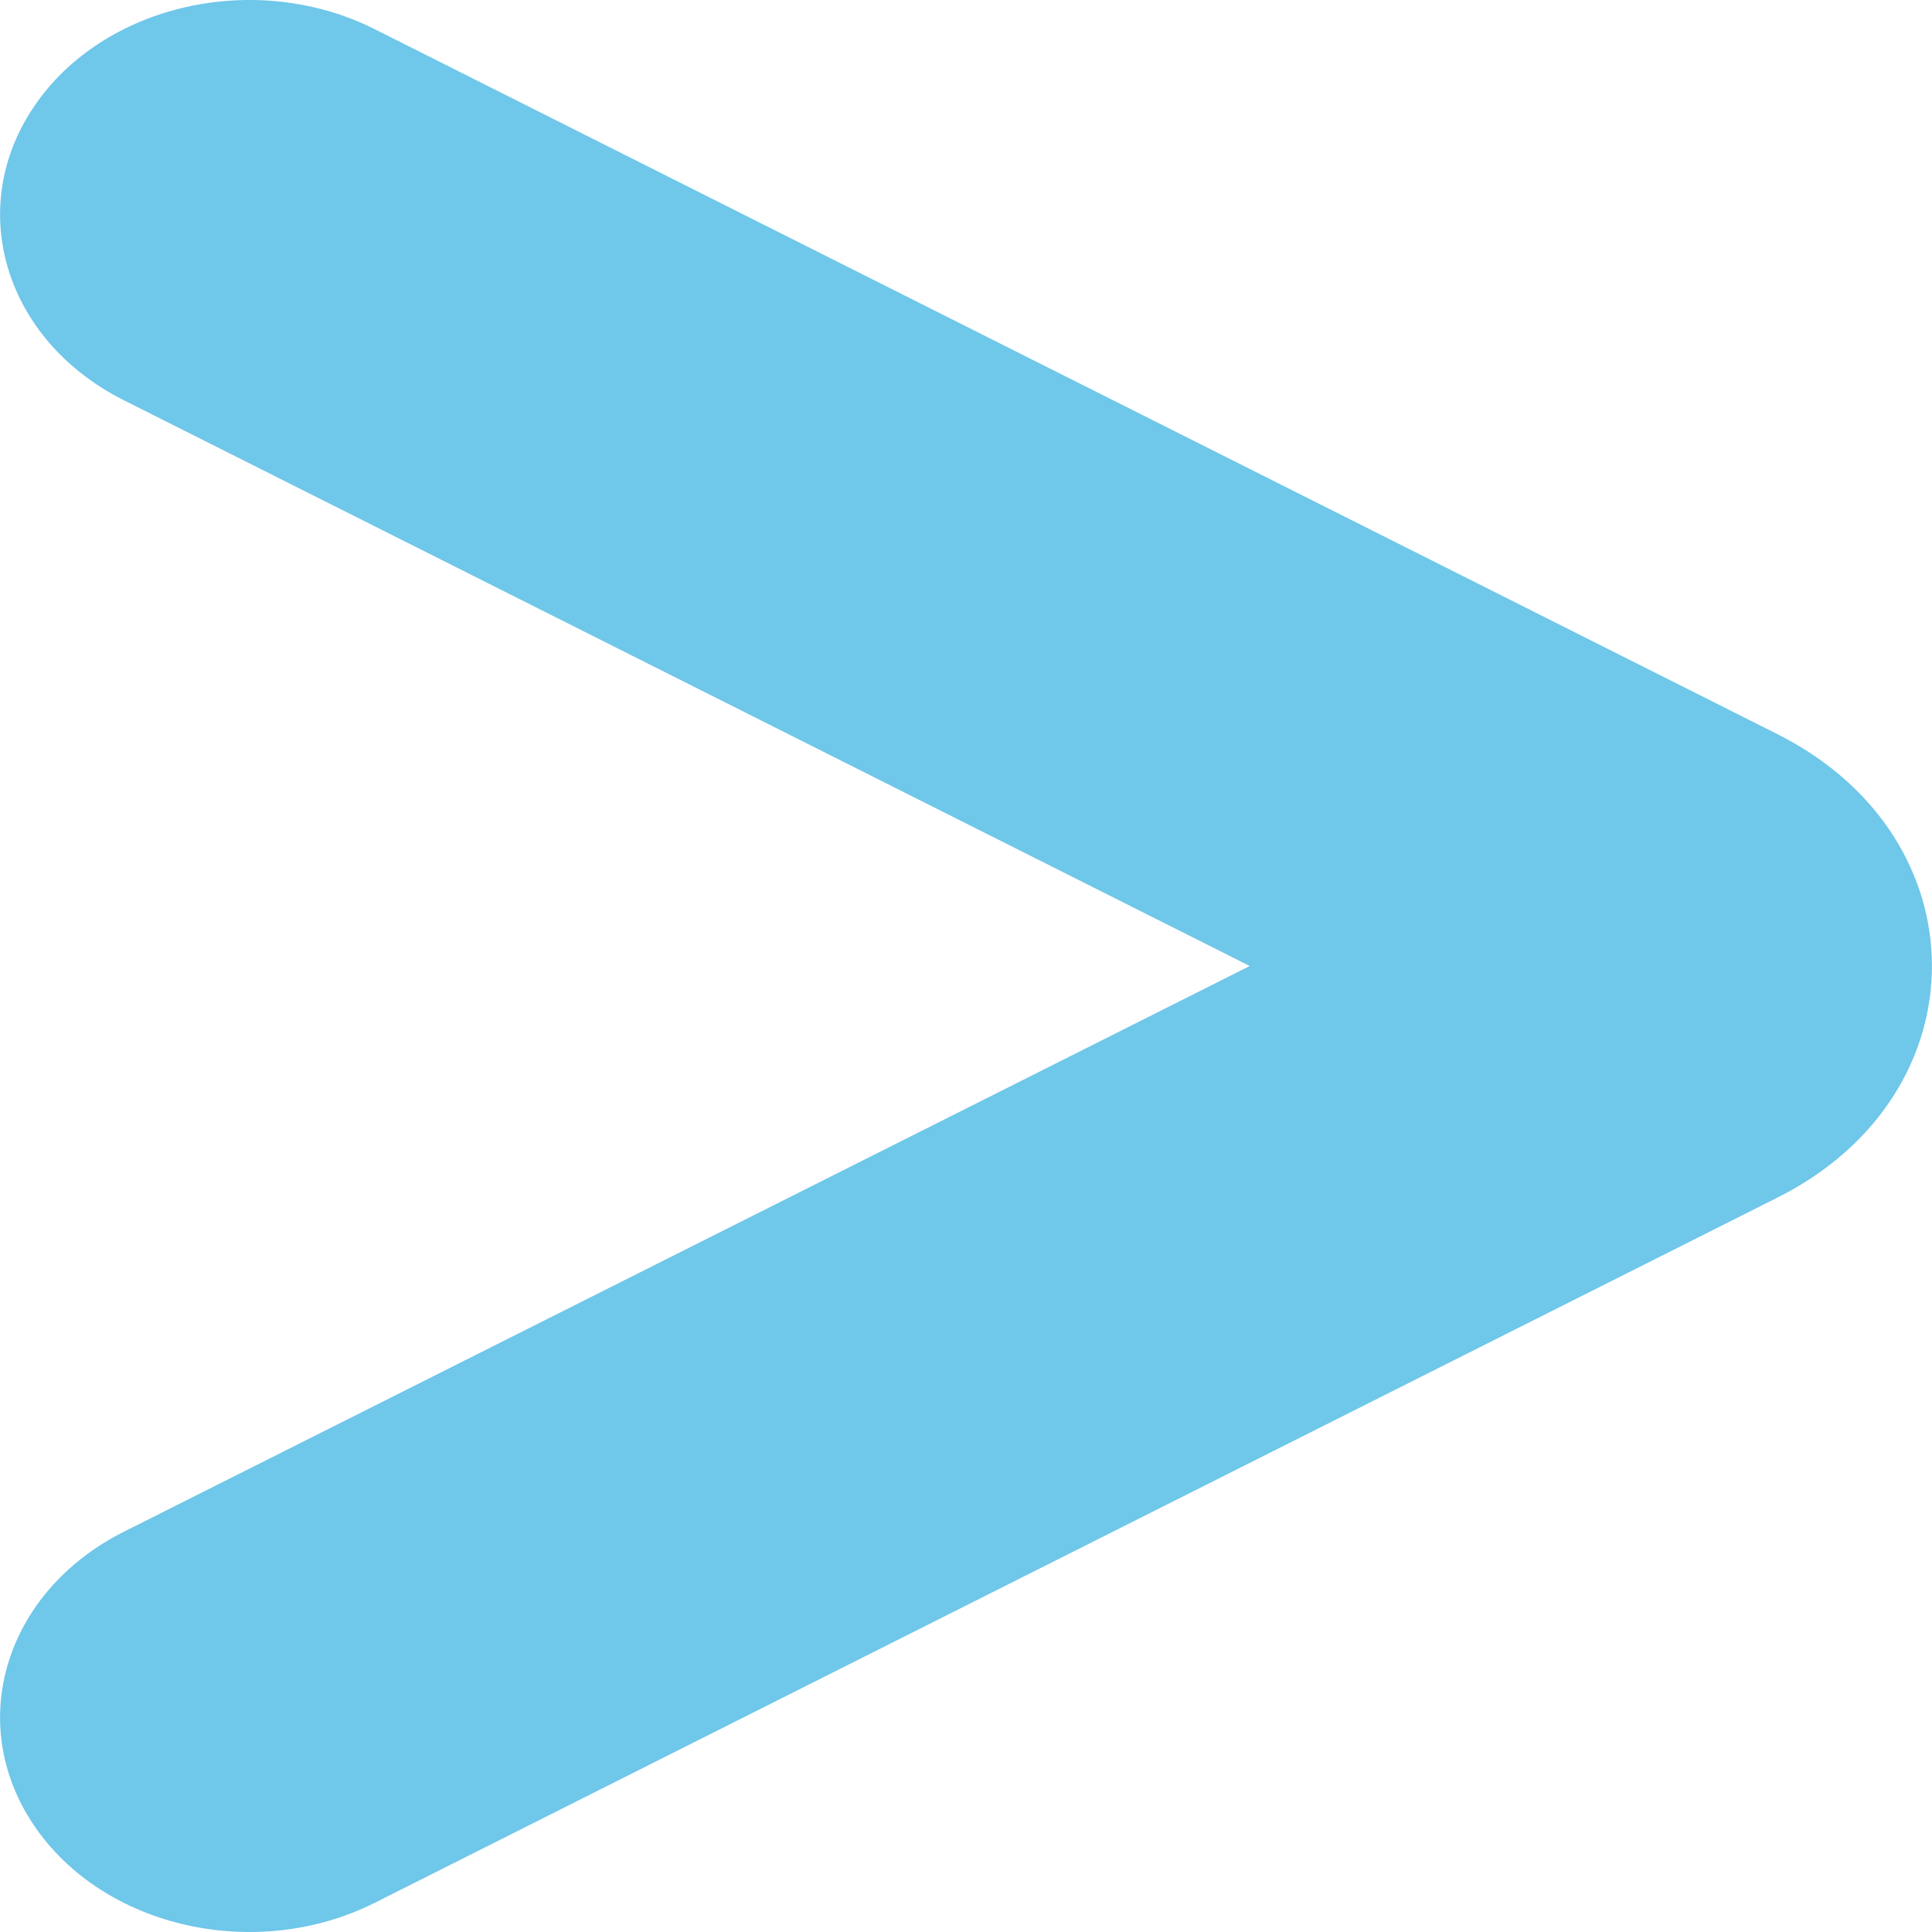 <svg xmlns="http://www.w3.org/2000/svg" width="8" height="8" fill="none" xmlns:v="https://vecta.io/nano"><g clip-path="url(#A)"><path fill-rule="evenodd" d="M.141.441c.287-.424.919-.567 1.411-.32L7.36 3.04c.853.429.853 1.491 0 1.919L1.552 7.879c-.492.247-1.124.104-1.411-.32S.02 6.591.512 6.343L5.175 4 .512 1.657C.02 1.409-.146.865.141.441z" fill="#6fc7ea"/></g><defs><clipPath id="A"><path fill="#fff" d="M0 0h8v8H0z"/></clipPath></defs></svg>